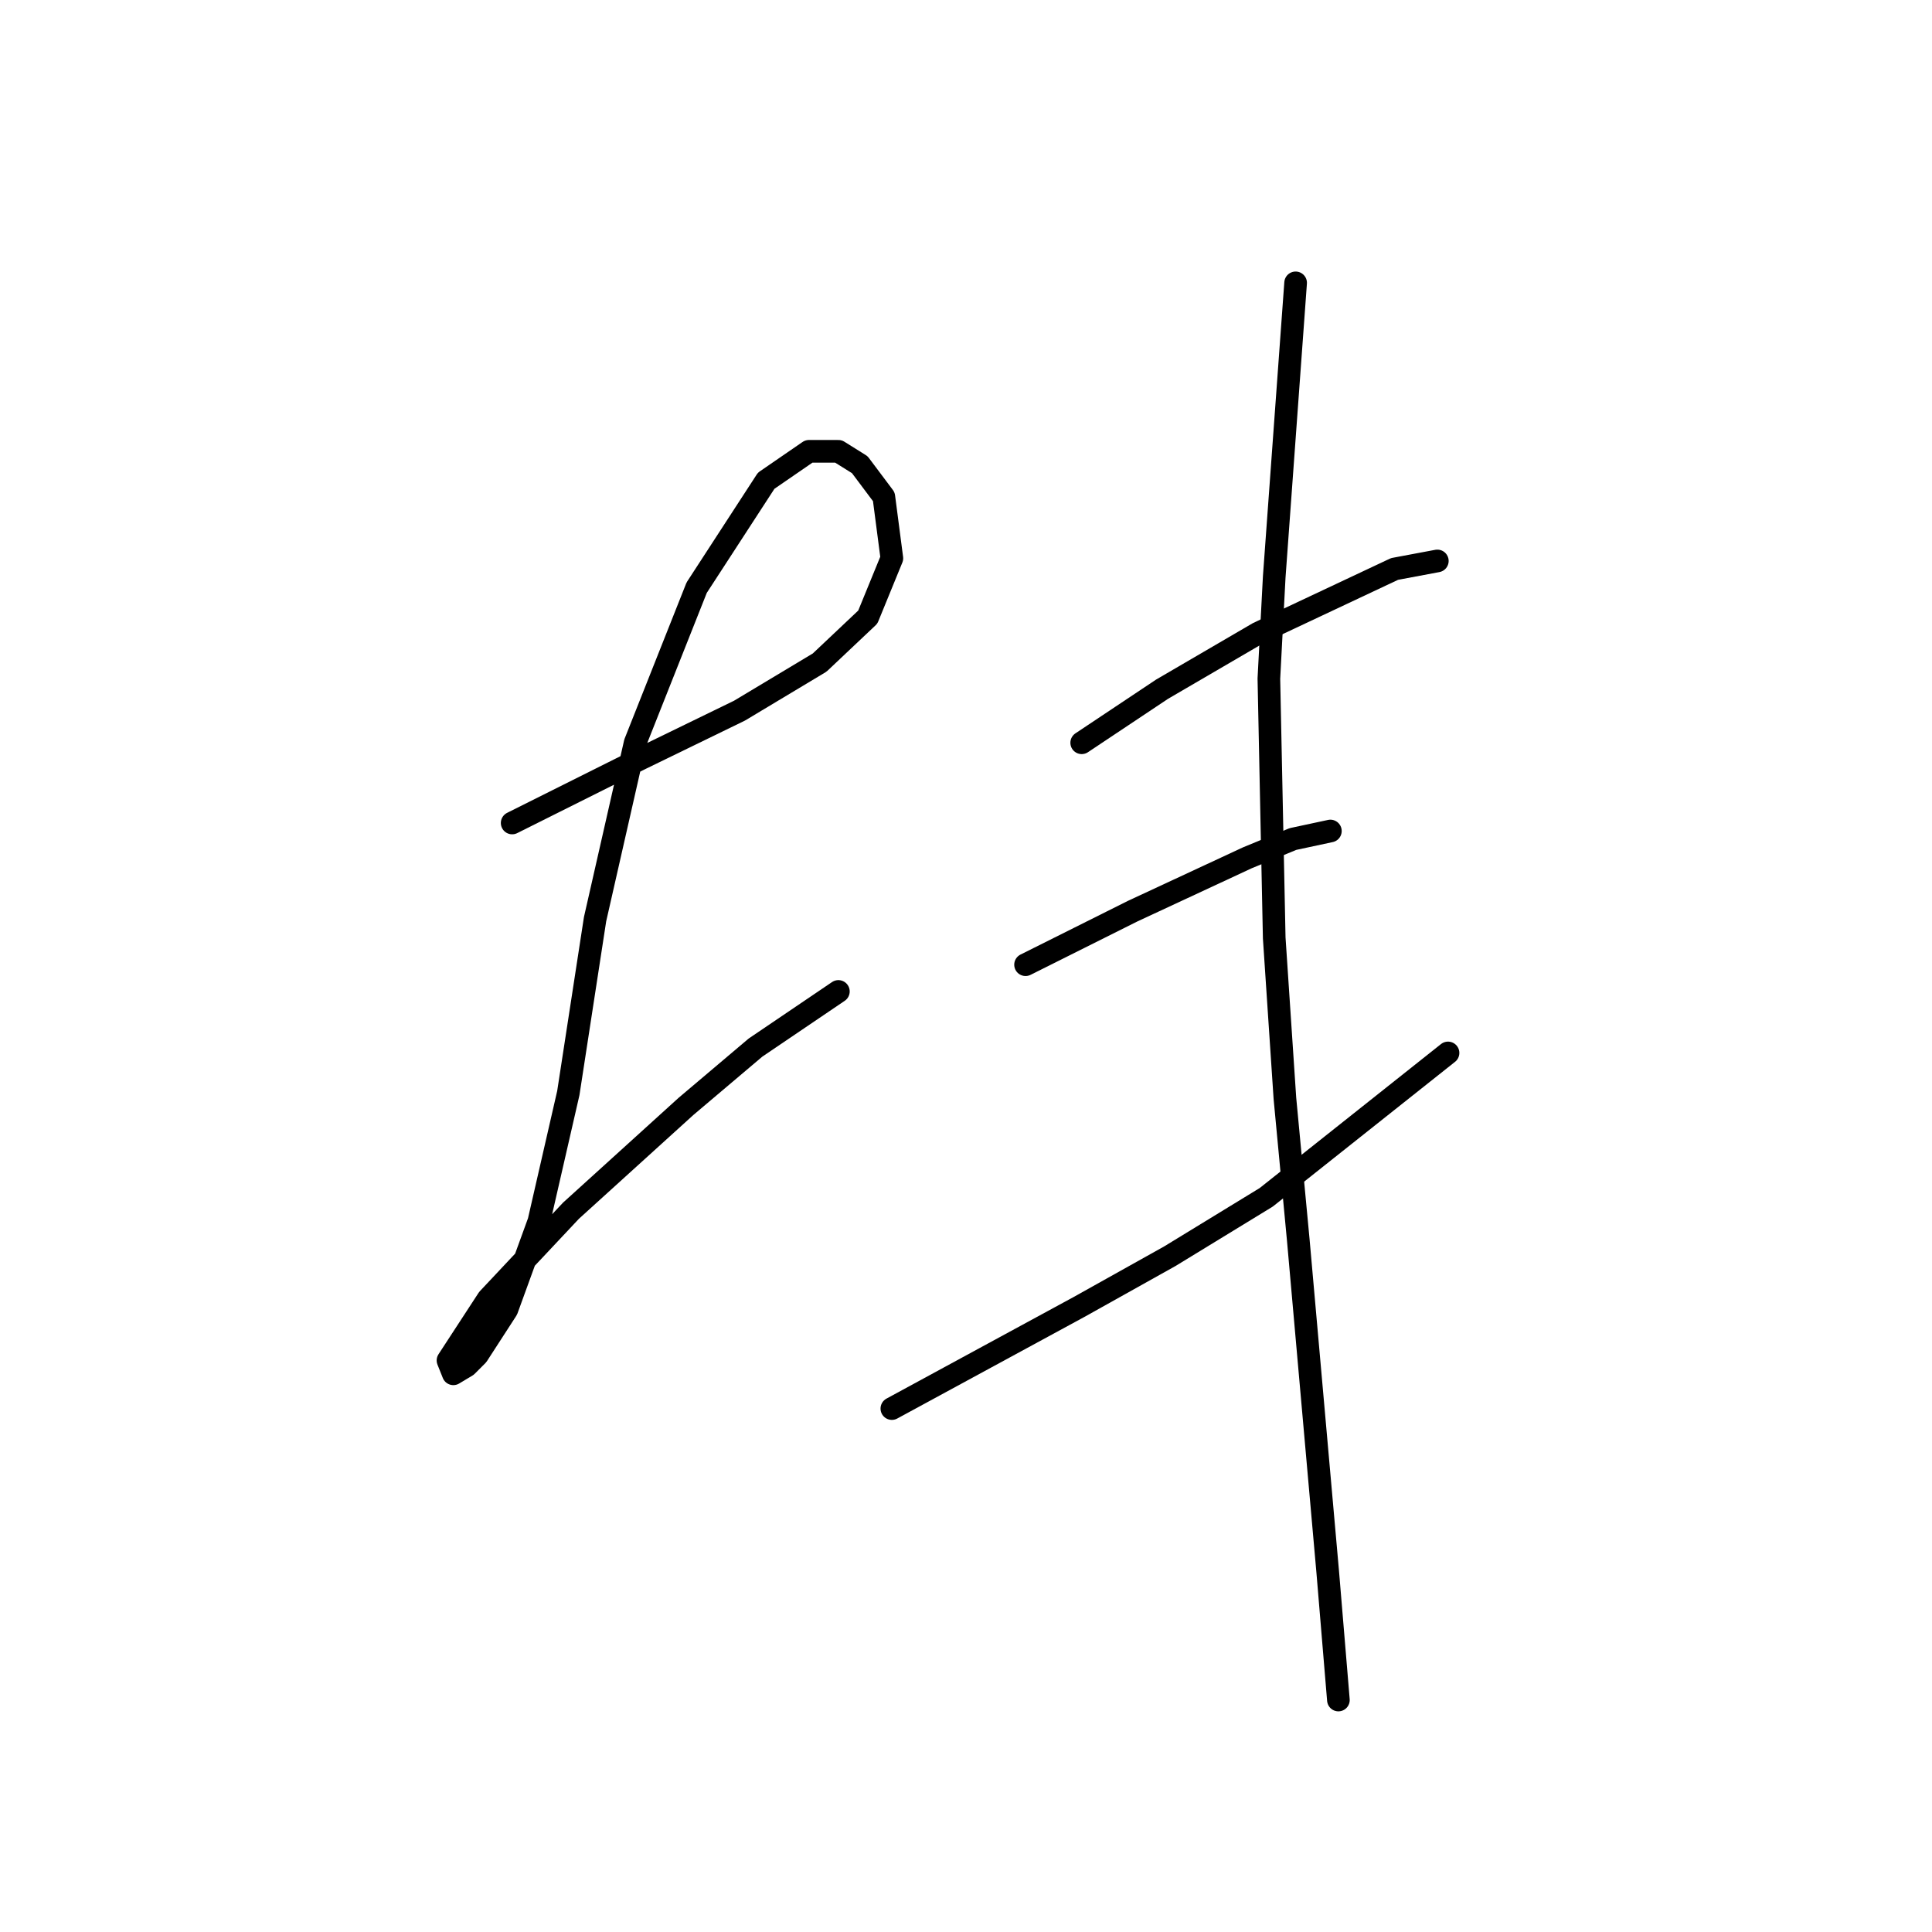 <?xml version="1.0" standalone="no"?>
    <svg width="256" height="256" xmlns="http://www.w3.org/2000/svg" version="1.1">
    <polyline stroke="black" stroke-width="3" stroke-linecap="round" fill="transparent" stroke-linejoin="round" points="67.864 109.05 73.533 106.215 79.202 103.381 84.871 100.547 97.98 94.169 108.609 87.792 114.987 81.768 118.176 73.974 117.113 65.825 113.924 61.573 111.09 59.801 107.192 59.801 101.523 63.699 92.311 77.871 84.162 98.421 78.848 121.805 75.305 144.835 71.407 161.841 67.156 173.533 63.258 179.556 61.841 180.974 60.07 182.037 59.361 180.265 64.676 172.116 75.659 160.424 90.894 146.606 100.106 138.811 111.09 131.371 111.09 131.371 " />
        <polyline stroke="black" stroke-width="3" stroke-linecap="round" fill="transparent" stroke-linejoin="round" points="143.331 98.421 148.646 94.878 153.96 91.335 166.715 83.894 184.785 75.391 190.454 74.328 190.454 74.328 " />
        <polyline stroke="black" stroke-width="3" stroke-linecap="round" fill="transparent" stroke-linejoin="round" points="135.891 127.828 142.977 124.285 150.063 120.742 165.298 113.656 171.321 111.176 176.282 110.113 176.282 110.113 " />
        <polyline stroke="black" stroke-width="3" stroke-linecap="round" fill="transparent" stroke-linejoin="round" points="118.176 186.643 130.576 179.911 142.977 173.179 155.023 166.447 167.778 158.652 191.871 139.52 191.871 139.52 " />
        <polyline stroke="black" stroke-width="3" stroke-linecap="round" fill="transparent" stroke-linejoin="round" points="171.676 37.48 170.258 56.967 168.841 76.454 168.133 89.917 168.841 124.285 170.258 145.543 172.03 164.321 175.927 208.255 177.345 225.262 177.345 225.262 " />
        </svg>